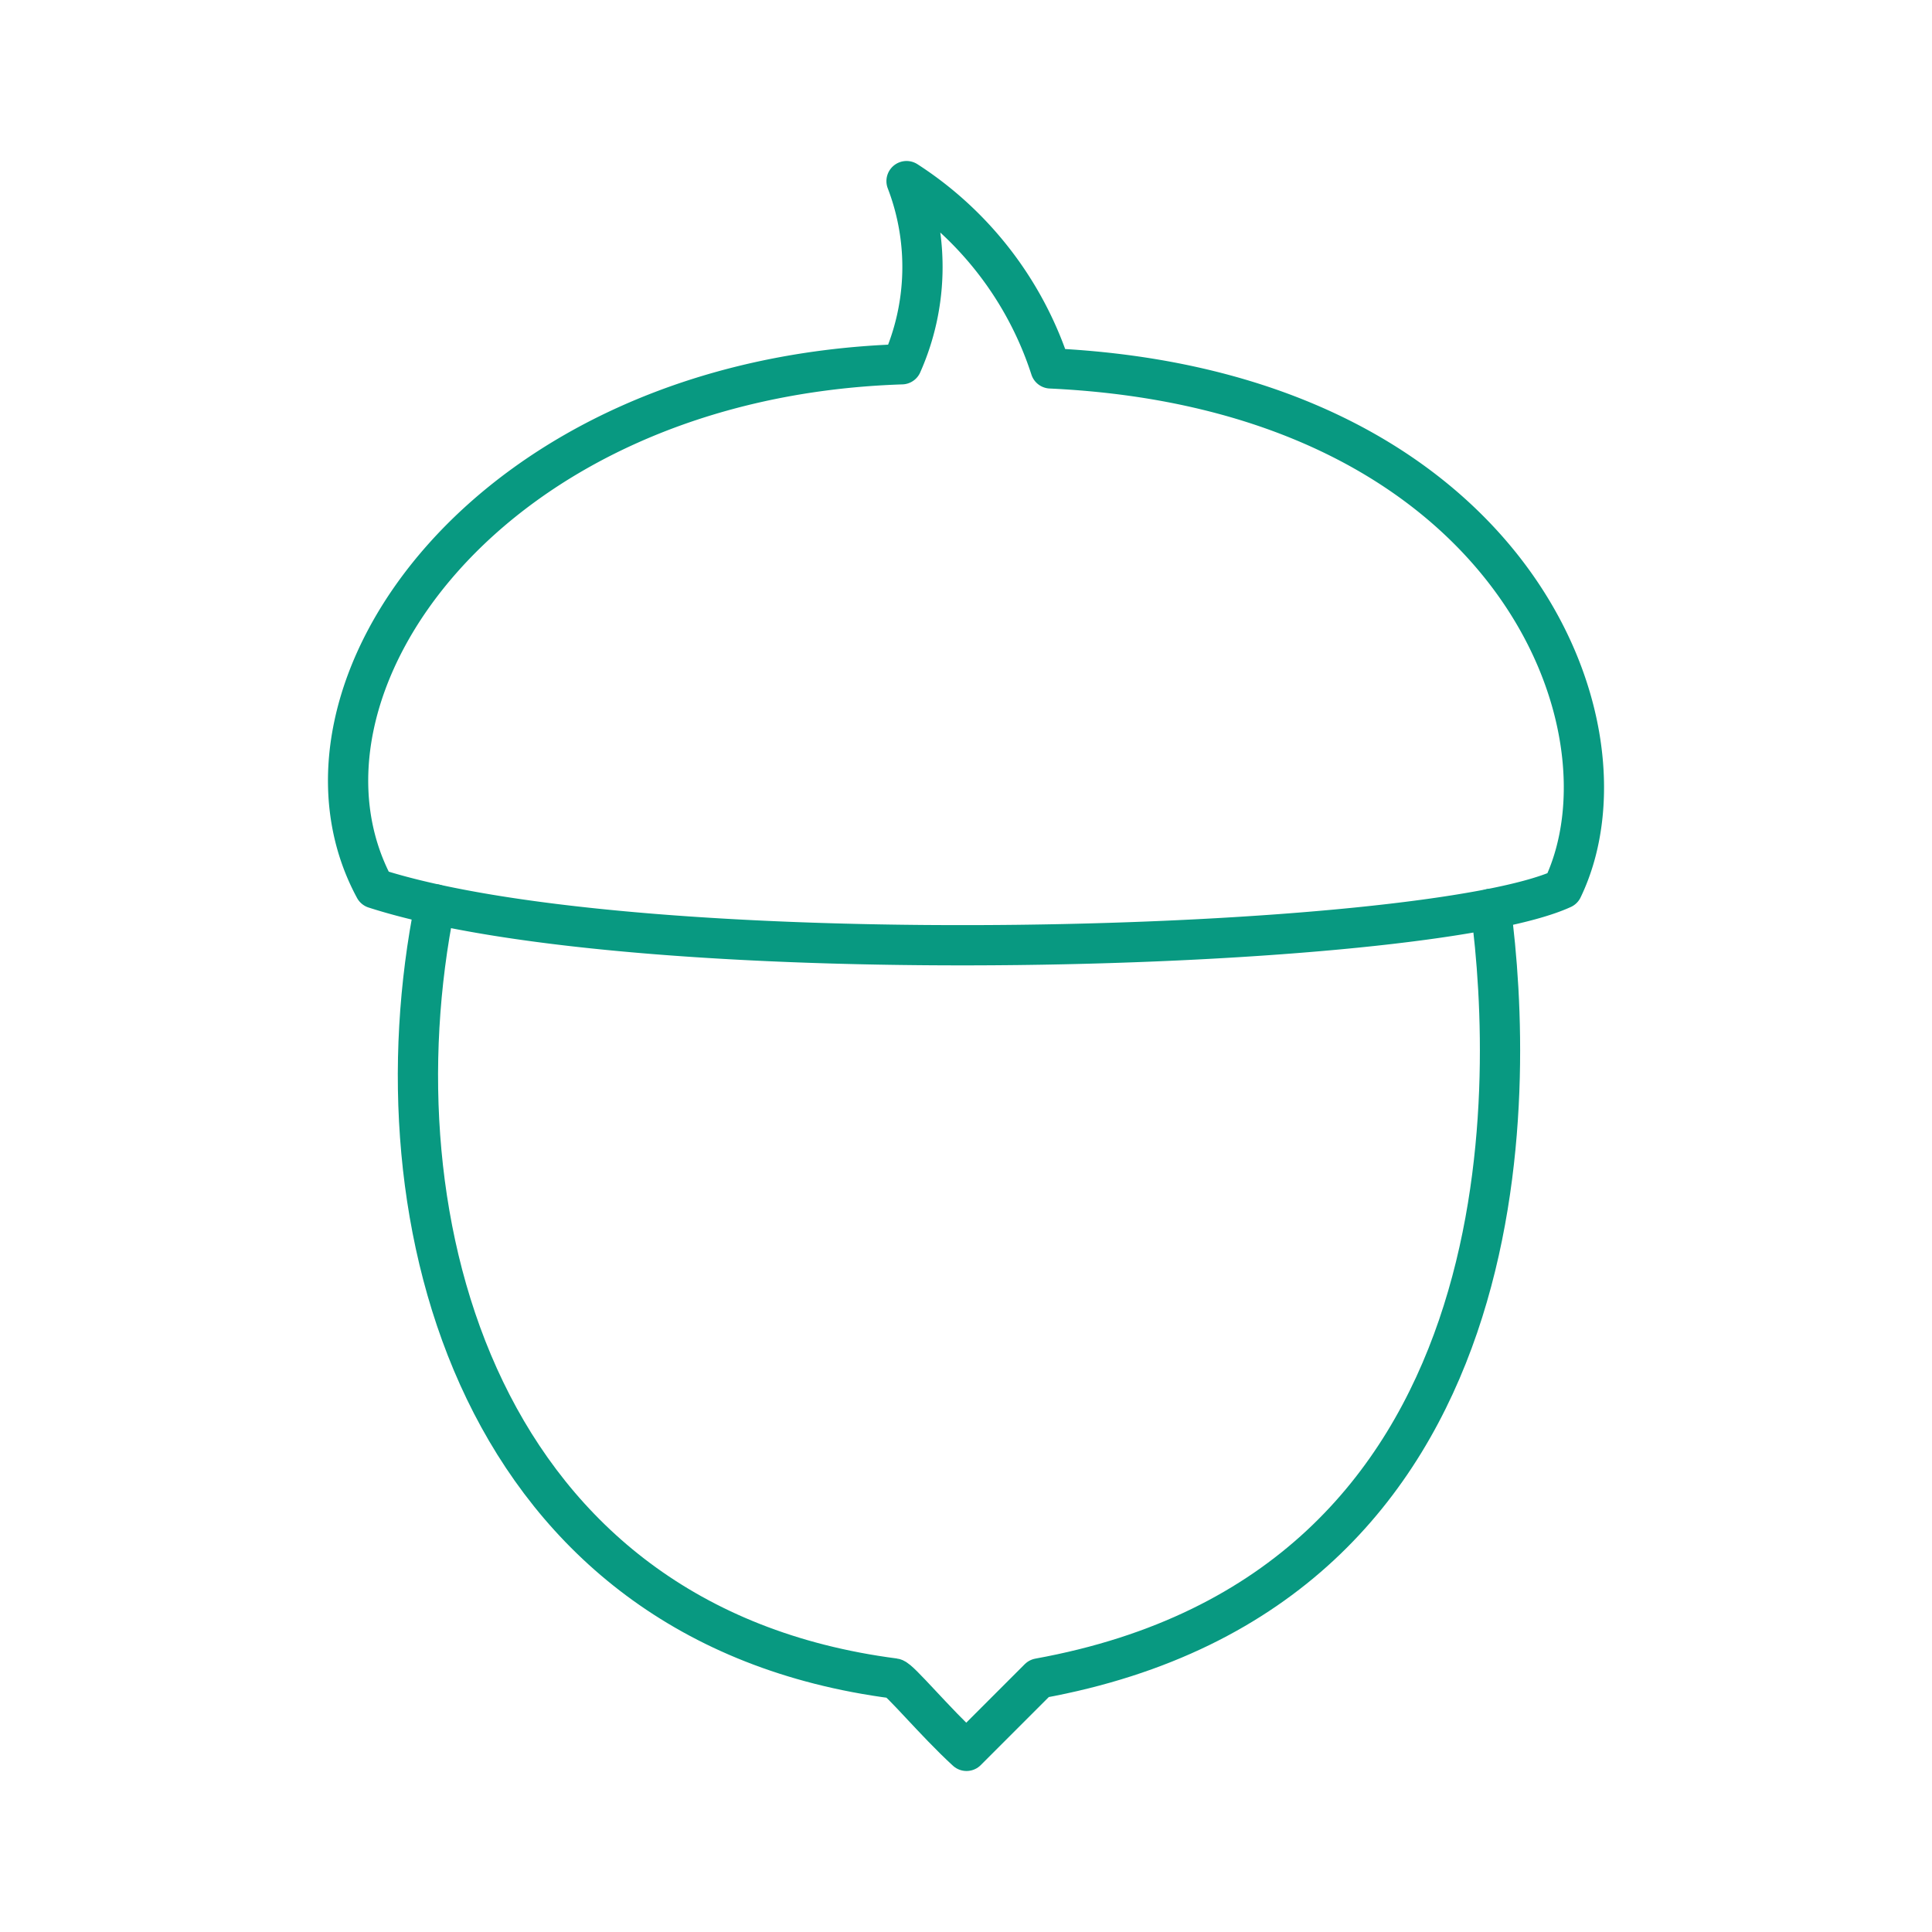 <?xml version="1.0" encoding="utf-8"?>
<svg width="800px" height="800px" viewBox="0 0 48 48" xmlns="http://www.w3.org/2000/svg"><defs><style>.a{fill:none;stroke:#089981;stroke-linecap:round;stroke-linejoin:round;}</style></defs><path class="a" d="M10.808,22.467C9.216,30.372,11.907,40.36,22.213,41.7c.136.018,1.012,1.078,1.8,1.8.7-.699,1.8-1.8,1.8-1.8,12.218-2.218,11.807-14.736,11.226-19.12"/><path class="a" d="M9.31,22.071C6.669,17.188,12.117,9.386,22.405,9.05A5.948,5.948,0,0,0,22.523,4.5a8.736,8.736,0,0,1,3.578,4.653c11.379.531,14.684,8.849,12.718,12.926-3.433,1.573-22.801,2.156-29.509-.008Z"/></svg>
